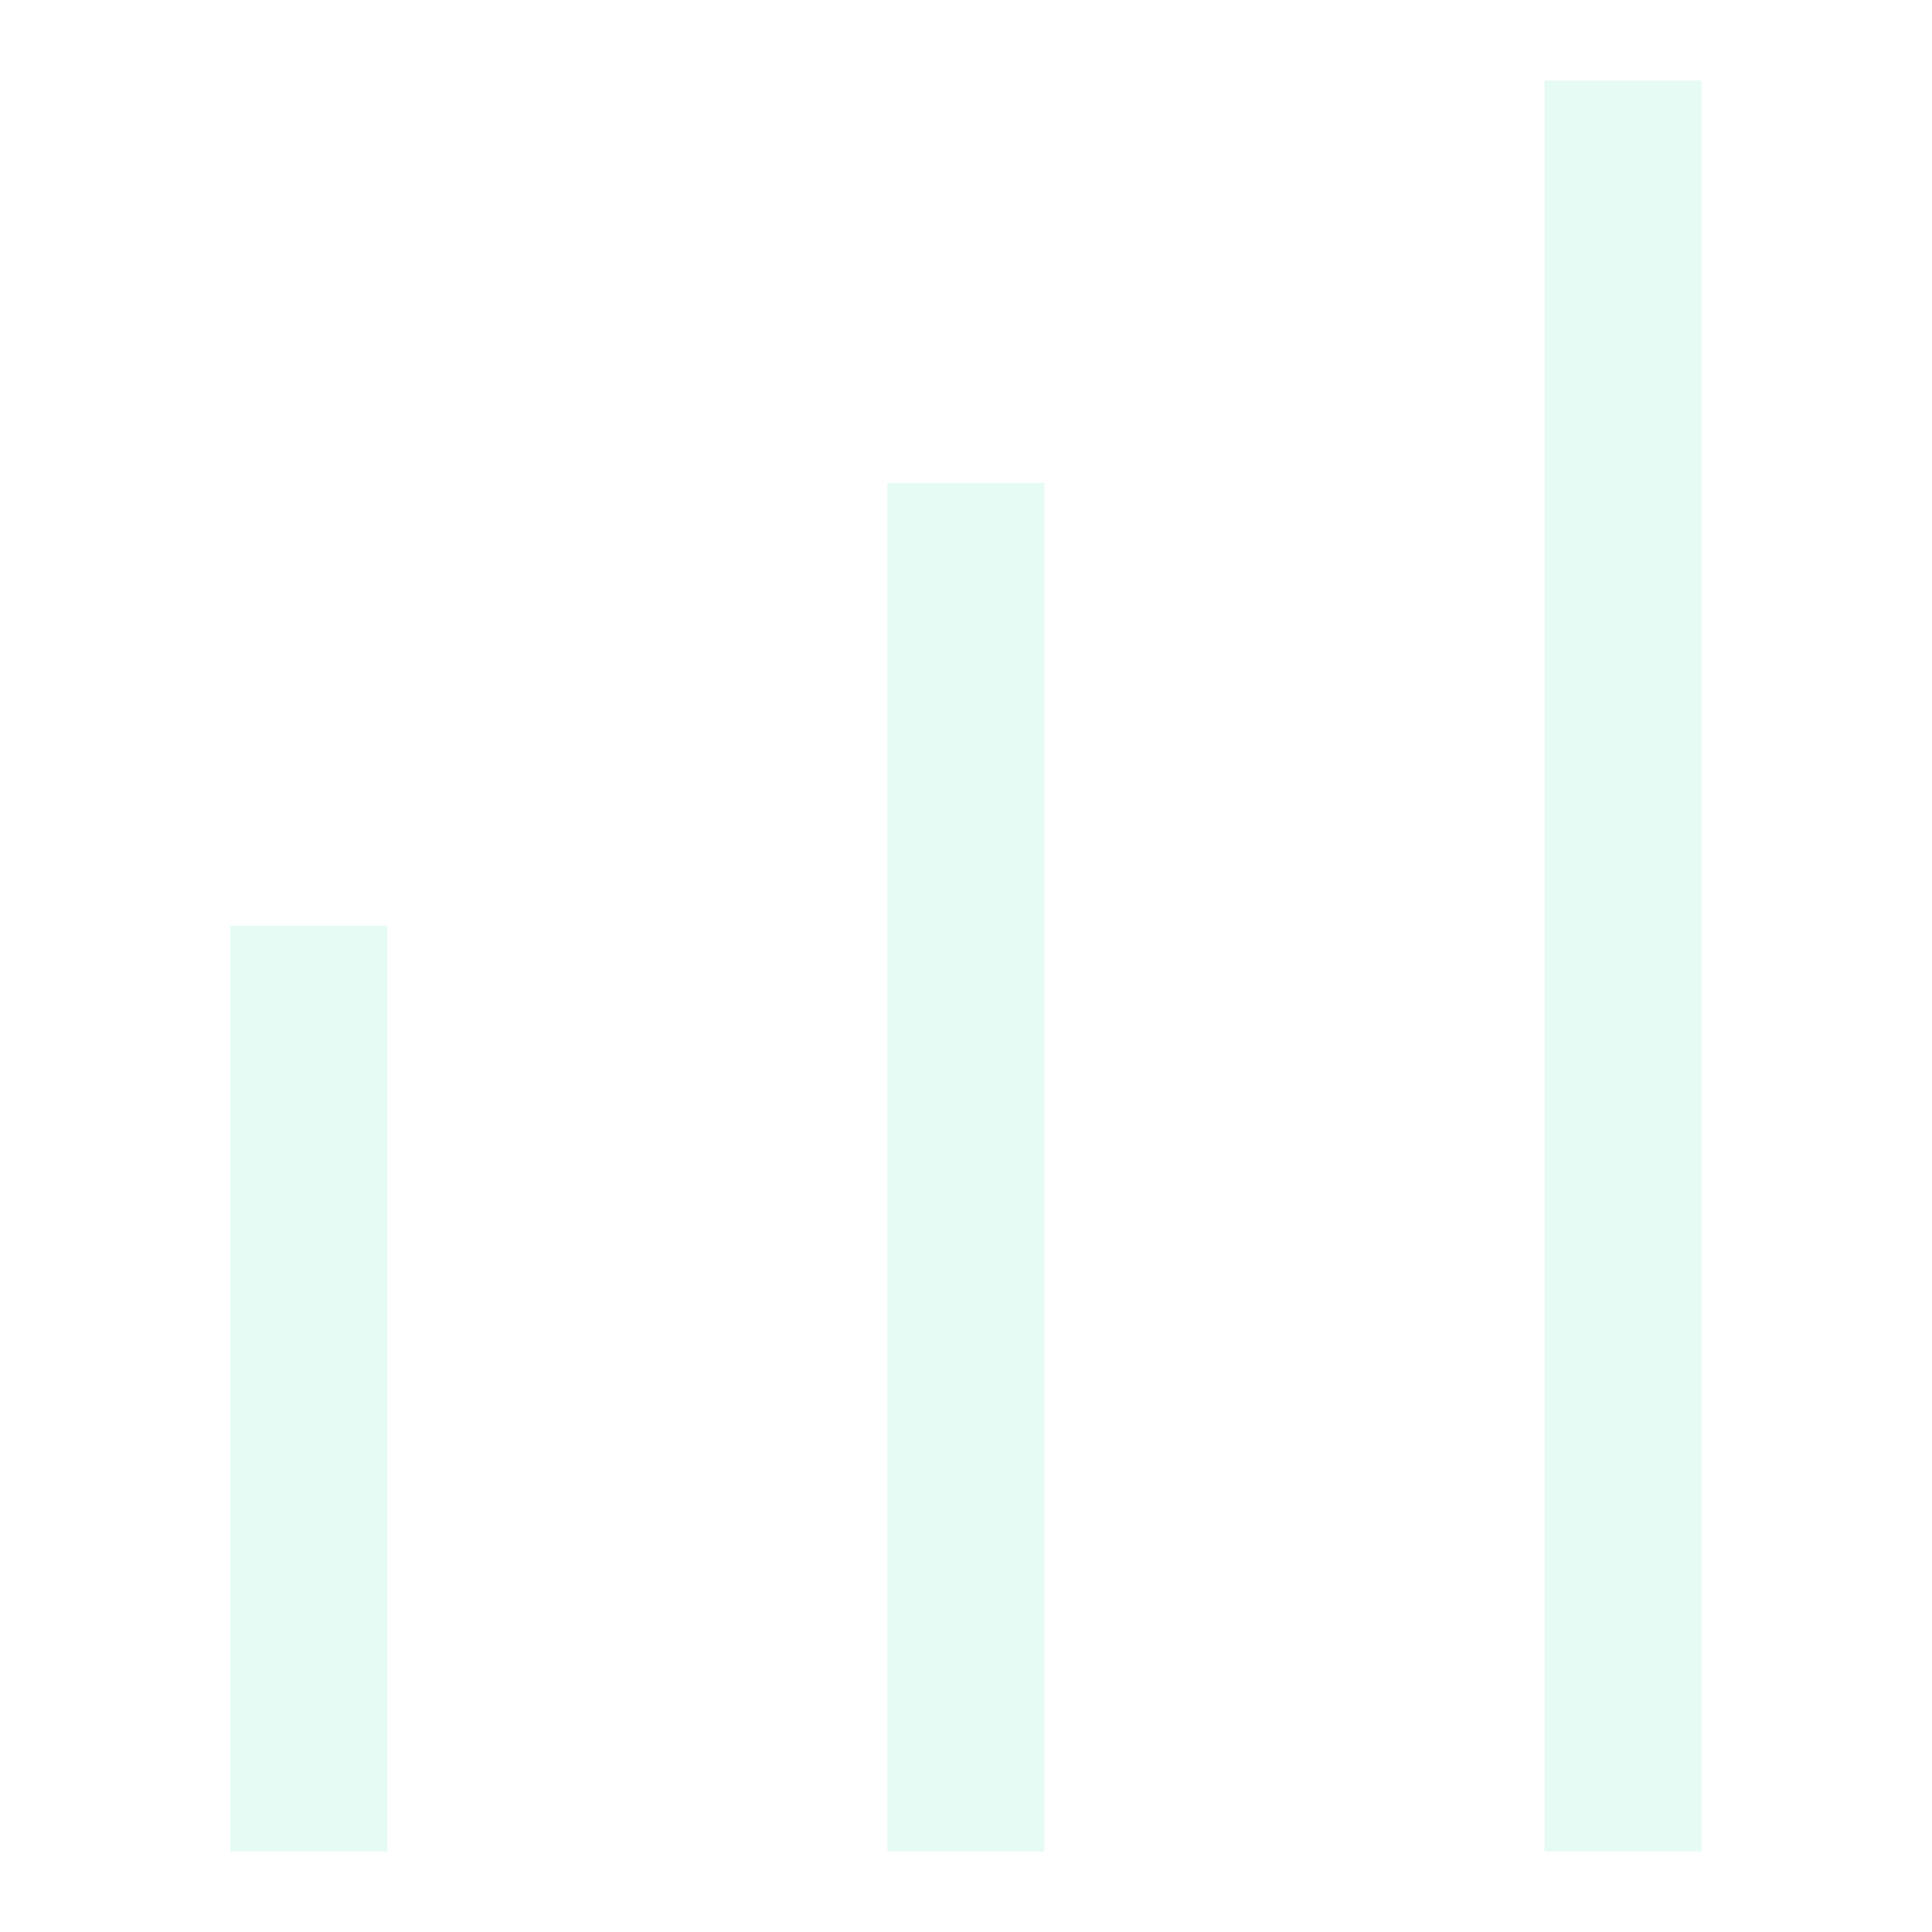 <svg width="16" height="16" viewBox="0 0 16 16" fill="none" xmlns="http://www.w3.org/2000/svg">
<path opacity="0.16" d="M2.558 7.667L2.558 15.333" stroke="#5AE4AF" stroke-width="1.3"/>
<path opacity="0.16" d="M7.999 4V15.333" stroke="#5AE4AF" stroke-width="1.3"/>
<path opacity="0.16" d="M13.441 0.667L13.441 15.333" stroke="#5AE4AF" stroke-width="1.3"/>
</svg>

